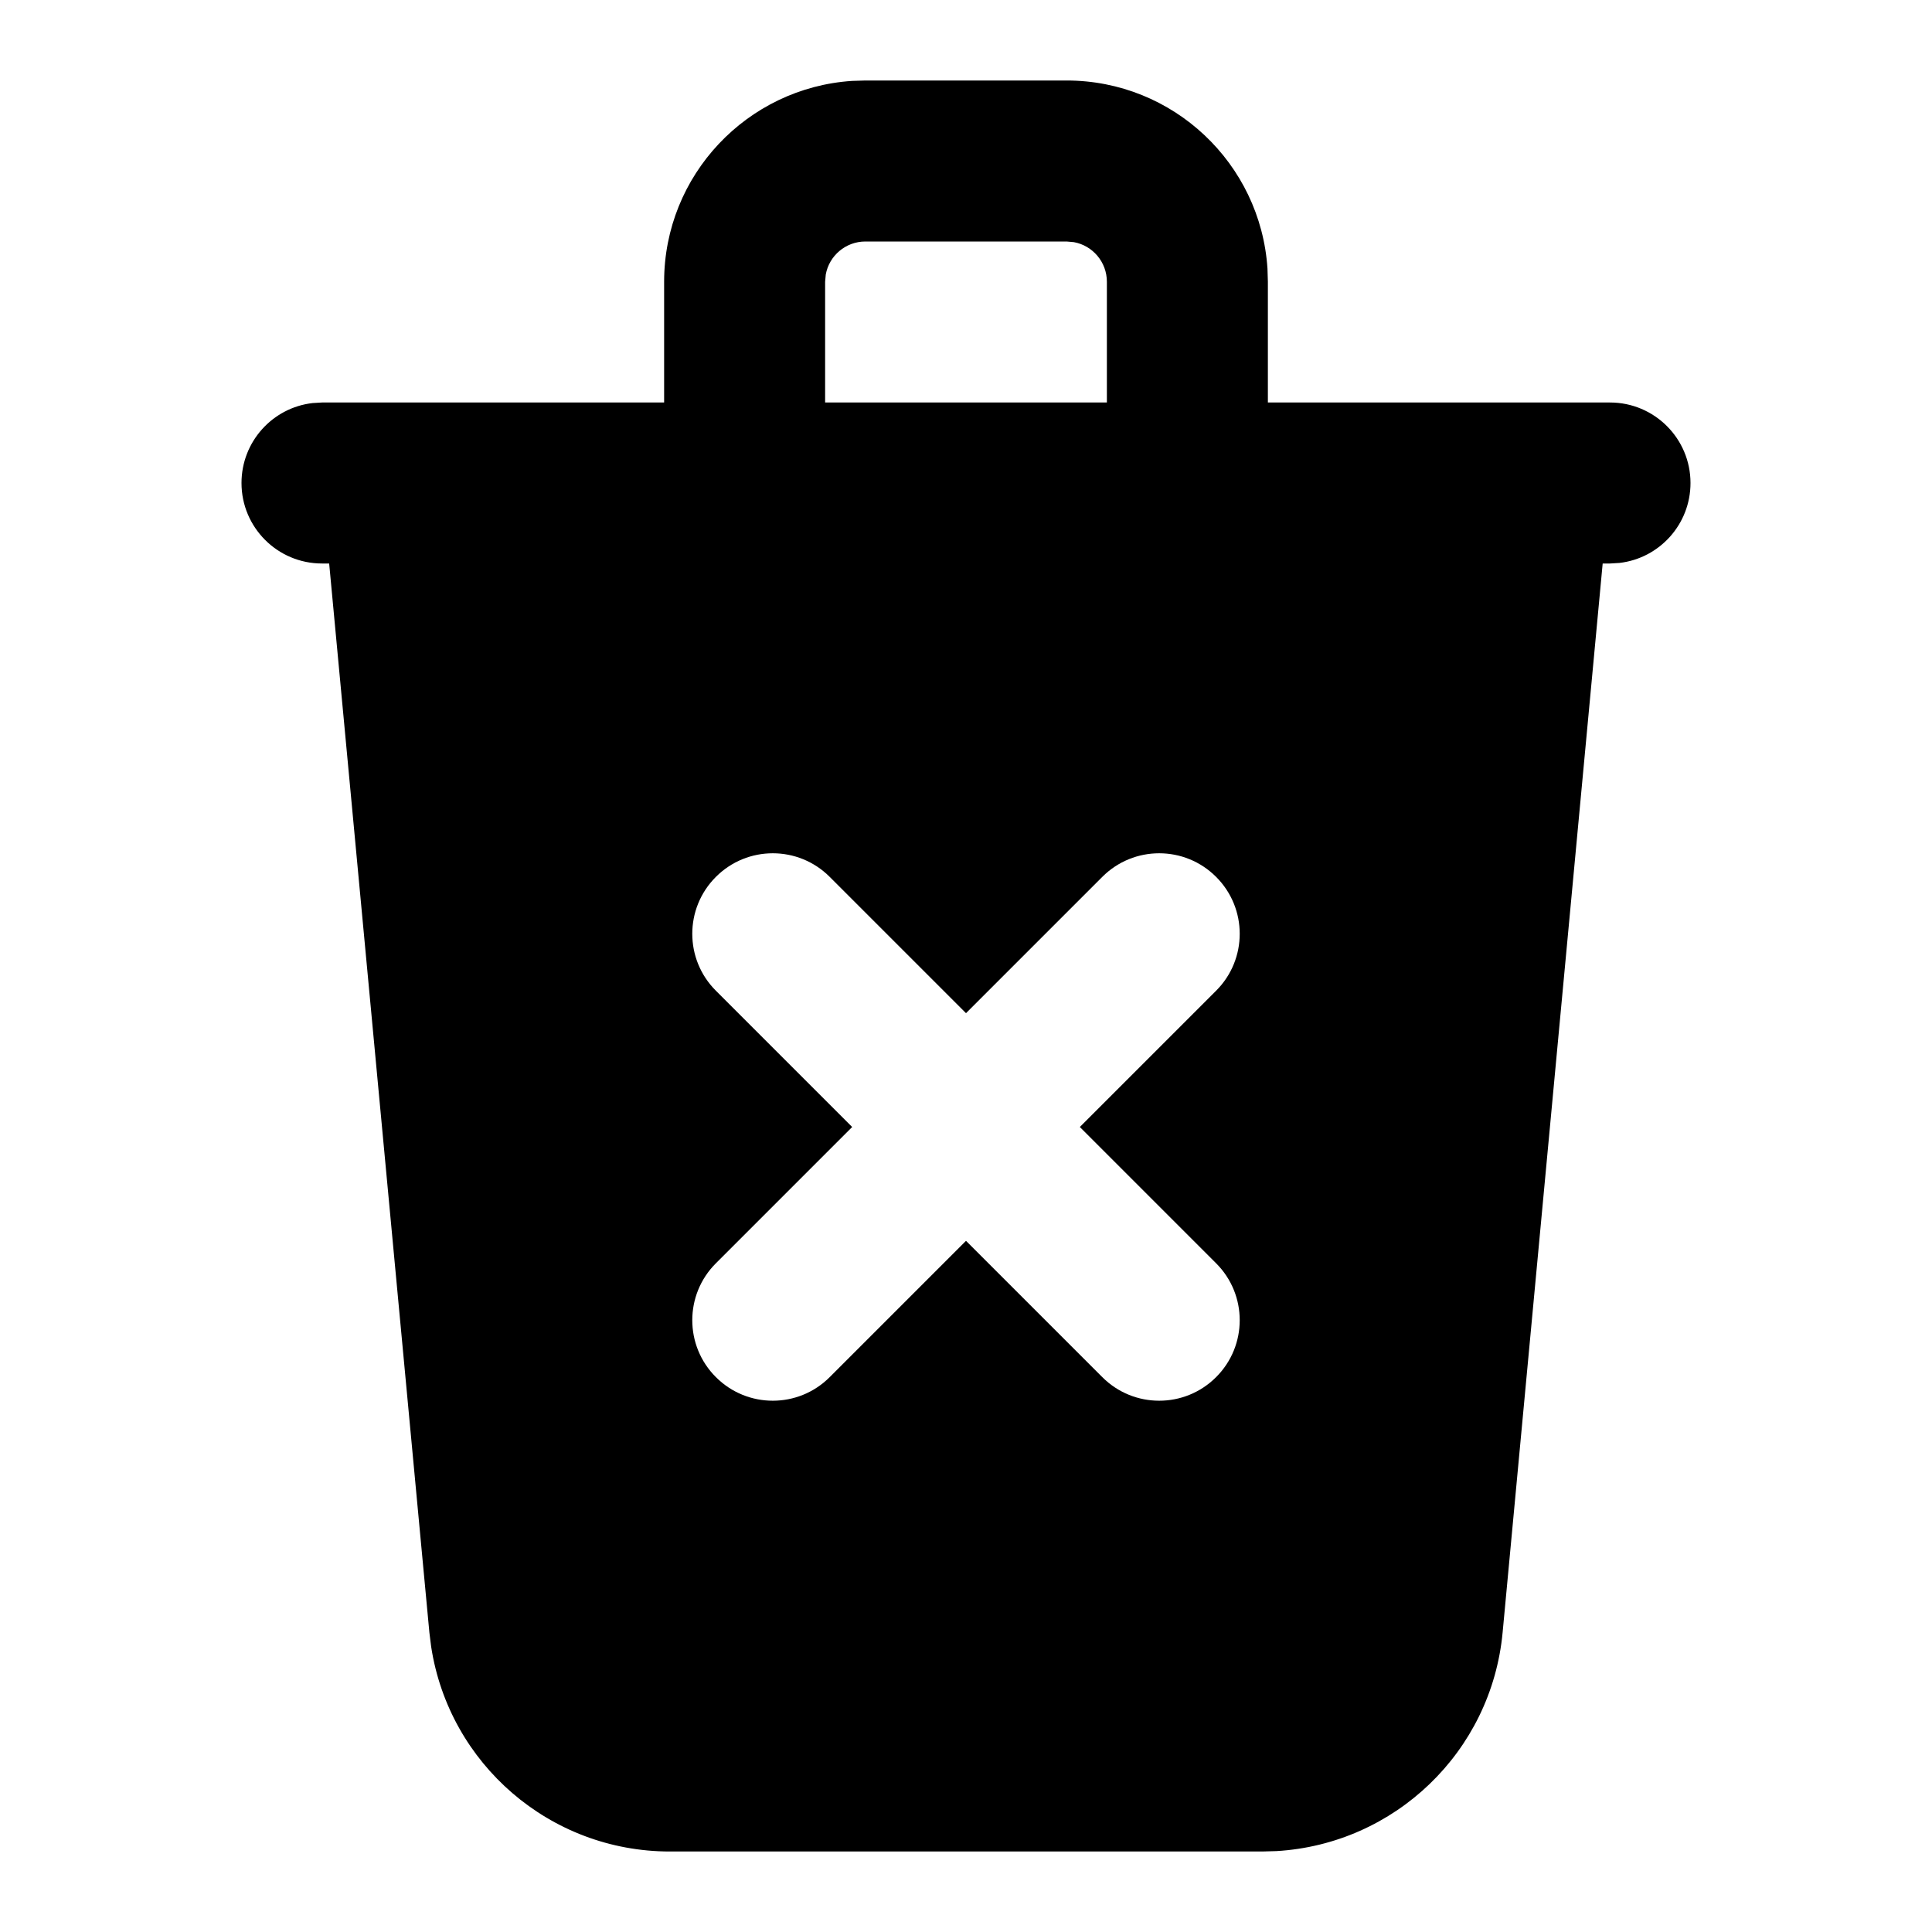 <svg xmlns="http://www.w3.org/2000/svg" width="24" height="24" viewBox="0 0 24 24">
  <path d="M840.25,75 C841.575,75 842.66,76.032 842.745,77.336 L842.75,77.5 L842.75,79 L847,79 C847.552,79 848,79.448 848,80 C848,80.513 847.614,80.936 847.117,80.993 L847,81 L846.909,81 L845.666,94.28 C845.527,95.762 844.325,96.909 842.856,96.995 L842.679,97 L835.321,97 C833.832,97 832.579,95.911 832.356,94.456 L832.334,94.28 L831.089,81 L831,81 C830.448,81 830,80.552 830,80 C830,79.487 830.386,79.064 830.883,79.007 L831,79 L835.25,79 L835.25,77.5 C835.25,76.175 836.282,75.09 837.586,75.005 L837.75,75 L840.25,75 Z M840.25,77 L837.75,77 C837.505,77 837.3,77.177 837.258,77.41 L837.25,77.5 L837.25,79 L840.75,79 L840.75,77.5 C840.75,77.255 840.573,77.05 840.34,77.008 L840.25,77 Z M839,86.586 L837.307,84.893 C836.917,84.502 836.283,84.502 835.893,84.893 C835.502,85.283 835.502,85.917 835.893,86.307 L837.586,88 L835.893,89.693 C835.502,90.083 835.502,90.717 835.893,91.107 C836.283,91.498 836.917,91.498 837.307,91.107 L839,89.414 L840.693,91.107 C841.083,91.498 841.717,91.498 842.107,91.107 C842.498,90.717 842.498,90.083 842.107,89.693 L840.414,88 L842.107,86.307 C842.498,85.917 842.498,85.283 842.107,84.893 C841.717,84.502 841.083,84.502 840.693,84.893 L839,86.586 Z" transform="translate(-827 -74)"/>
</svg>
